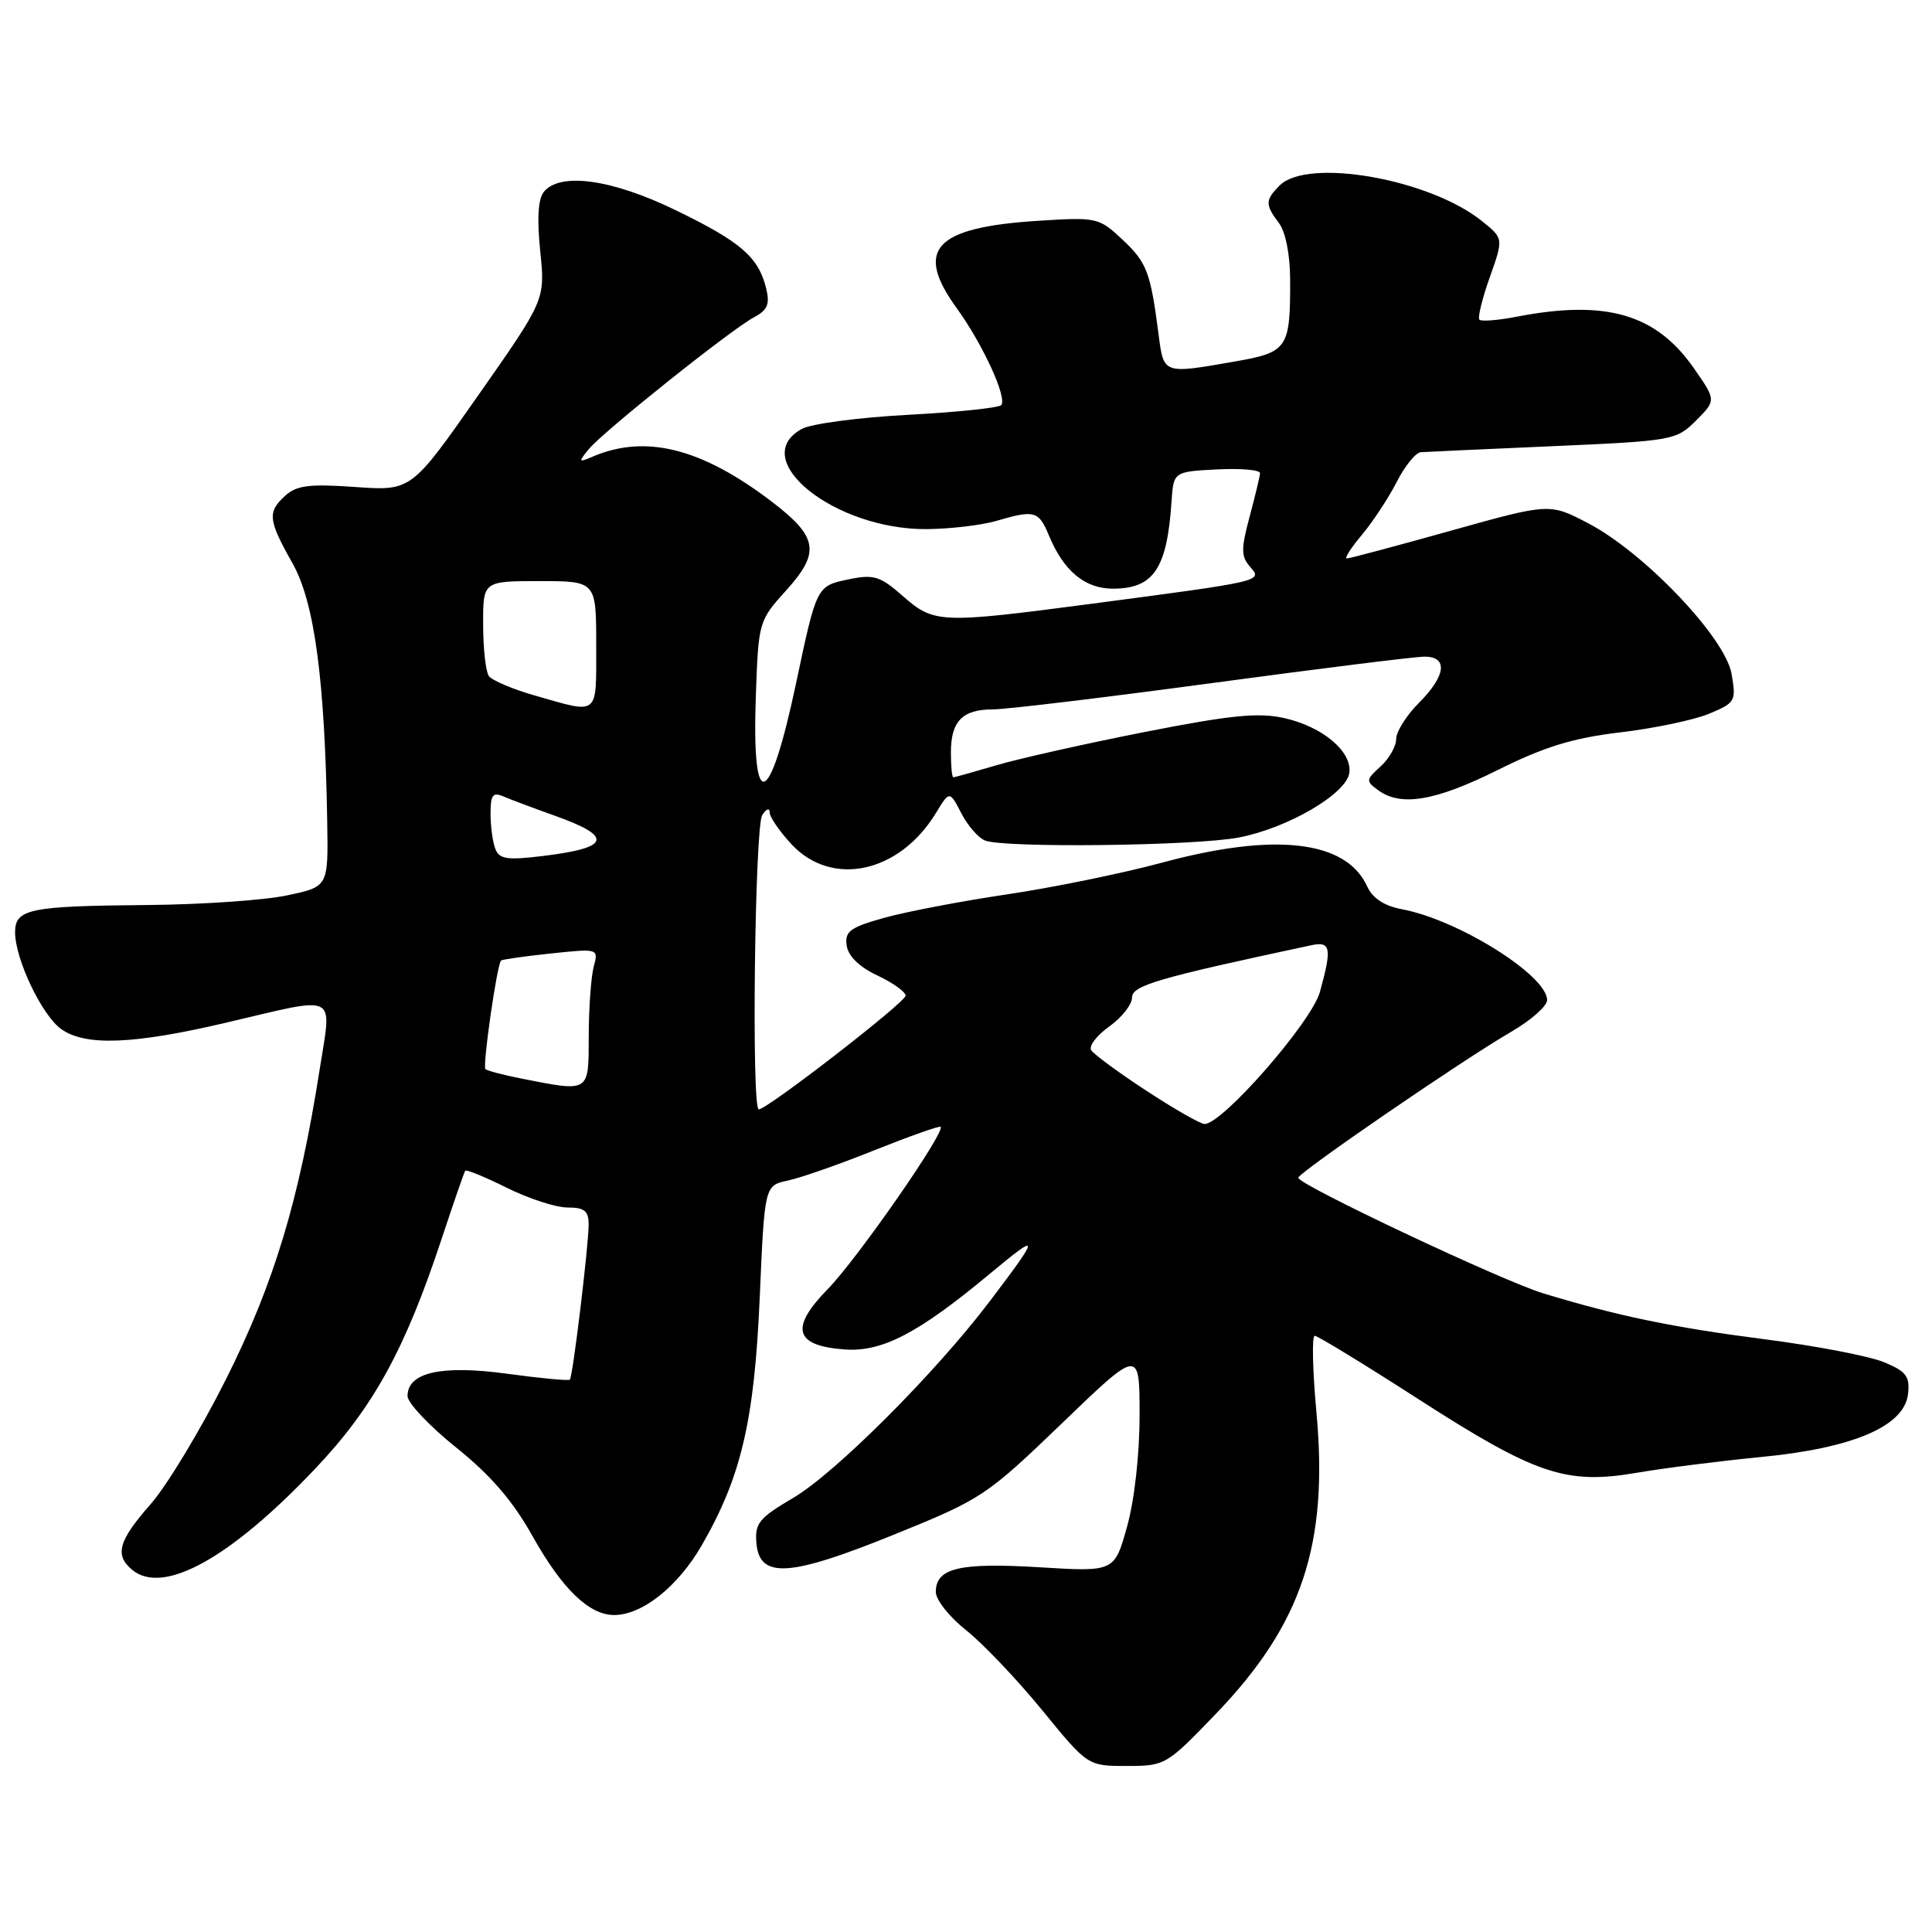 <?xml version="1.0" encoding="UTF-8" standalone="no"?>
<!DOCTYPE svg PUBLIC "-//W3C//DTD SVG 1.1//EN" "http://www.w3.org/Graphics/SVG/1.1/DTD/svg11.dtd" >
<svg xmlns="http://www.w3.org/2000/svg" xmlns:xlink="http://www.w3.org/1999/xlink" version="1.1" viewBox="0 0 256 256">
 <g >
 <path fill="currentColor"
d=" M 161.12 227.08 C 172.52 215.23 176.05 204.62 174.43 187.09 C 173.92 181.54 173.82 177.00 174.21 177.00 C 174.59 177.00 180.75 180.76 187.88 185.35 C 203.48 195.39 207.49 196.75 216.82 195.16 C 220.49 194.53 227.94 193.59 233.36 193.06 C 245.57 191.88 252.33 188.98 252.82 184.73 C 253.09 182.38 252.60 181.73 249.65 180.50 C 247.73 179.70 240.62 178.33 233.83 177.46 C 221.70 175.90 214.37 174.38 204.50 171.38 C 199.01 169.71 171.98 156.95 172.03 156.06 C 172.07 155.36 193.82 140.44 200.22 136.73 C 202.85 135.21 205.00 133.31 205.00 132.52 C 205.00 129.25 193.25 121.89 185.81 120.49 C 183.42 120.04 181.88 119.04 181.16 117.46 C 178.38 111.35 168.96 110.26 154.00 114.30 C 148.78 115.71 139.55 117.60 133.50 118.50 C 127.45 119.39 120.11 120.80 117.19 121.61 C 112.63 122.88 111.92 123.41 112.19 125.29 C 112.39 126.70 113.86 128.13 116.25 129.25 C 118.31 130.22 120.00 131.43 120.00 131.93 C 120.00 132.80 101.66 147.00 100.54 147.00 C 99.56 147.00 100.01 109.54 101.00 108.00 C 101.53 107.17 101.98 107.01 101.98 107.64 C 101.99 108.27 103.31 110.19 104.90 111.89 C 110.25 117.62 119.19 115.67 124.02 107.72 C 125.82 104.76 125.82 104.76 127.38 107.76 C 128.23 109.41 129.65 111.04 130.54 111.38 C 133.17 112.38 158.25 112.09 164.11 110.98 C 170.57 109.76 178.39 105.21 178.79 102.43 C 179.20 99.62 175.28 96.30 170.21 95.16 C 166.76 94.38 163.15 94.74 151.64 97.00 C 143.79 98.55 134.95 100.53 132.00 101.41 C 129.05 102.28 126.49 103.00 126.32 103.00 C 126.14 103.00 126.00 101.52 126.00 99.70 C 126.00 95.57 127.52 94.00 131.55 94.00 C 133.29 94.00 146.36 92.43 160.60 90.51 C 174.85 88.59 187.51 87.01 188.75 87.01 C 191.91 87.00 191.60 89.55 188.00 93.15 C 186.35 94.80 185.00 96.95 185.00 97.92 C 185.00 98.89 184.07 100.53 182.93 101.56 C 180.98 103.33 180.96 103.50 182.62 104.71 C 185.64 106.92 190.21 106.14 198.50 102.01 C 204.64 98.95 208.41 97.79 214.70 97.04 C 219.21 96.51 224.52 95.39 226.50 94.56 C 229.95 93.12 230.07 92.90 229.44 89.28 C 228.60 84.48 217.89 73.23 210.45 69.34 C 205.33 66.66 205.33 66.66 192.21 70.33 C 185.00 72.35 178.81 74.00 178.46 74.00 C 178.11 74.00 179.01 72.59 180.46 70.87 C 181.91 69.14 183.98 65.99 185.07 63.87 C 186.15 61.74 187.59 59.96 188.27 59.92 C 188.95 59.87 196.82 59.51 205.77 59.12 C 221.66 58.42 222.11 58.34 224.73 55.73 C 227.41 53.04 227.41 53.04 224.43 48.77 C 219.43 41.60 212.80 39.68 201.00 41.96 C 198.53 42.44 196.29 42.62 196.03 42.36 C 195.78 42.11 196.39 39.58 197.40 36.75 C 199.23 31.59 199.23 31.59 196.36 29.29 C 189.43 23.71 173.27 20.87 169.57 24.57 C 167.63 26.51 167.62 27.11 169.47 29.56 C 170.34 30.71 170.94 33.74 170.95 37.00 C 170.98 46.19 170.65 46.68 163.57 47.91 C 154.08 49.57 154.20 49.61 153.51 44.25 C 152.44 36.01 151.96 34.77 148.70 31.72 C 145.60 28.82 145.33 28.76 137.51 29.26 C 123.81 30.14 121.12 33.04 126.78 40.85 C 130.26 45.66 133.53 52.81 132.65 53.69 C 132.28 54.05 126.70 54.63 120.24 54.97 C 113.78 55.32 107.49 56.15 106.25 56.83 C 98.93 60.86 110.62 70.22 122.83 70.11 C 125.95 70.08 130.07 69.59 131.99 69.03 C 137.06 67.54 137.63 67.69 138.96 70.89 C 140.93 75.66 143.74 78.00 147.47 78.00 C 152.86 78.00 154.64 75.35 155.23 66.50 C 155.50 62.50 155.50 62.50 161.25 62.20 C 164.41 62.04 166.98 62.26 166.96 62.70 C 166.93 63.14 166.31 65.75 165.57 68.50 C 164.43 72.76 164.44 73.74 165.65 75.11 C 167.32 77.02 167.42 77.00 144.50 80.02 C 124.59 82.64 123.76 82.61 119.64 78.99 C 116.61 76.33 115.79 76.07 112.43 76.77 C 108.20 77.65 108.21 77.65 105.49 90.50 C 101.95 107.24 99.60 108.00 100.15 92.25 C 100.50 82.38 100.53 82.26 104.18 78.22 C 108.72 73.20 108.39 71.15 102.30 66.50 C 92.96 59.37 85.53 57.50 78.50 60.52 C 76.66 61.31 76.62 61.23 78.00 59.53 C 79.89 57.22 96.80 43.71 99.88 42.06 C 101.72 41.08 102.04 40.31 101.51 38.17 C 100.48 34.05 98.16 32.04 89.55 27.86 C 81.10 23.75 74.25 22.79 72.08 25.40 C 71.30 26.34 71.14 28.92 71.58 33.25 C 72.25 39.71 72.25 39.71 63.37 52.38 C 54.50 65.05 54.50 65.05 47.08 64.53 C 41.06 64.10 39.32 64.31 37.83 65.65 C 35.40 67.85 35.51 68.87 38.75 74.62 C 41.68 79.81 43.05 90.03 43.36 109.00 C 43.50 117.50 43.50 117.50 38.00 118.65 C 34.98 119.29 26.65 119.86 19.50 119.92 C 3.90 120.05 2.00 120.44 2.00 123.53 C 2.00 127.10 5.58 134.59 8.14 136.38 C 11.36 138.64 17.70 138.39 30.00 135.50 C 45.06 131.97 43.97 131.41 42.35 141.75 C 39.63 159.06 36.32 170.02 29.99 182.67 C 26.63 189.37 22.12 196.86 19.95 199.32 C 15.69 204.16 15.16 206.05 17.51 208.01 C 21.60 211.40 30.43 206.55 41.68 194.70 C 49.46 186.51 53.66 178.88 58.57 164.00 C 60.12 159.32 61.50 155.34 61.64 155.13 C 61.78 154.93 64.26 155.95 67.14 157.38 C 70.03 158.82 73.65 160.00 75.20 160.00 C 77.44 160.00 78.00 160.45 78.00 162.25 C 77.99 165.12 75.90 182.40 75.51 182.81 C 75.34 182.98 71.61 182.63 67.22 182.03 C 58.51 180.84 54.00 181.84 54.00 184.98 C 54.00 185.89 56.90 188.96 60.44 191.80 C 64.99 195.45 67.95 198.87 70.52 203.47 C 74.47 210.53 78.05 214.00 81.38 214.00 C 85.10 213.99 89.82 210.24 92.97 204.79 C 98.22 195.70 99.96 188.25 100.67 171.90 C 101.31 157.09 101.31 157.09 104.40 156.43 C 106.11 156.07 111.29 154.25 115.92 152.39 C 120.56 150.54 124.48 149.15 124.64 149.31 C 125.30 149.97 113.59 166.81 109.72 170.77 C 104.62 175.98 105.26 178.32 111.91 178.81 C 116.87 179.18 121.70 176.66 131.16 168.78 C 137.90 163.18 137.89 163.54 131.09 172.50 C 123.88 182.00 110.65 195.23 105.07 198.50 C 100.56 201.15 100.00 201.85 100.23 204.50 C 100.65 209.22 104.63 208.96 118.57 203.30 C 130.07 198.64 130.71 198.22 140.71 188.60 C 151.00 178.69 151.00 178.69 151.00 187.53 C 151.00 192.75 150.32 198.81 149.33 202.33 C 147.66 208.28 147.66 208.28 137.70 207.67 C 127.11 207.03 124.00 207.77 124.00 210.95 C 124.00 211.99 125.81 214.26 128.01 216.01 C 130.22 217.76 134.75 222.52 138.08 226.59 C 144.13 234.00 144.13 234.00 149.30 234.00 C 154.39 234.00 154.58 233.89 161.12 227.08 Z  M 151.86 144.50 C 148.20 142.11 144.93 139.70 144.59 139.15 C 144.25 138.60 145.33 137.19 146.99 136.01 C 148.64 134.83 150.00 133.11 150.00 132.18 C 150.01 130.58 153.37 129.60 173.75 125.25 C 176.34 124.69 176.51 125.62 174.89 131.45 C 173.78 135.46 161.86 149.08 159.59 148.93 C 158.99 148.89 155.51 146.90 151.86 144.50 Z  M 69.11 142.92 C 66.70 142.44 64.54 141.88 64.32 141.66 C 63.92 141.26 65.85 127.81 66.39 127.28 C 66.54 127.13 69.51 126.71 72.99 126.34 C 79.31 125.68 79.32 125.68 78.67 128.09 C 78.32 129.42 78.02 133.54 78.01 137.25 C 78.00 144.84 78.21 144.71 69.11 142.92 Z  M 65.63 112.47 C 65.28 111.57 65.00 109.48 65.00 107.81 C 65.00 105.31 65.30 104.92 66.75 105.55 C 67.71 105.96 70.74 107.10 73.47 108.07 C 81.34 110.87 80.91 112.34 71.88 113.43 C 67.19 114.00 66.15 113.84 65.63 112.47 Z  M 71.00 92.20 C 67.97 91.34 65.17 90.15 64.77 89.57 C 64.36 88.98 64.02 85.91 64.02 82.75 C 64.00 77.00 64.00 77.00 71.50 77.00 C 79.00 77.00 79.00 77.00 79.00 85.50 C 79.00 94.99 79.46 94.61 71.00 92.20 Z "/>
</g>
</svg>